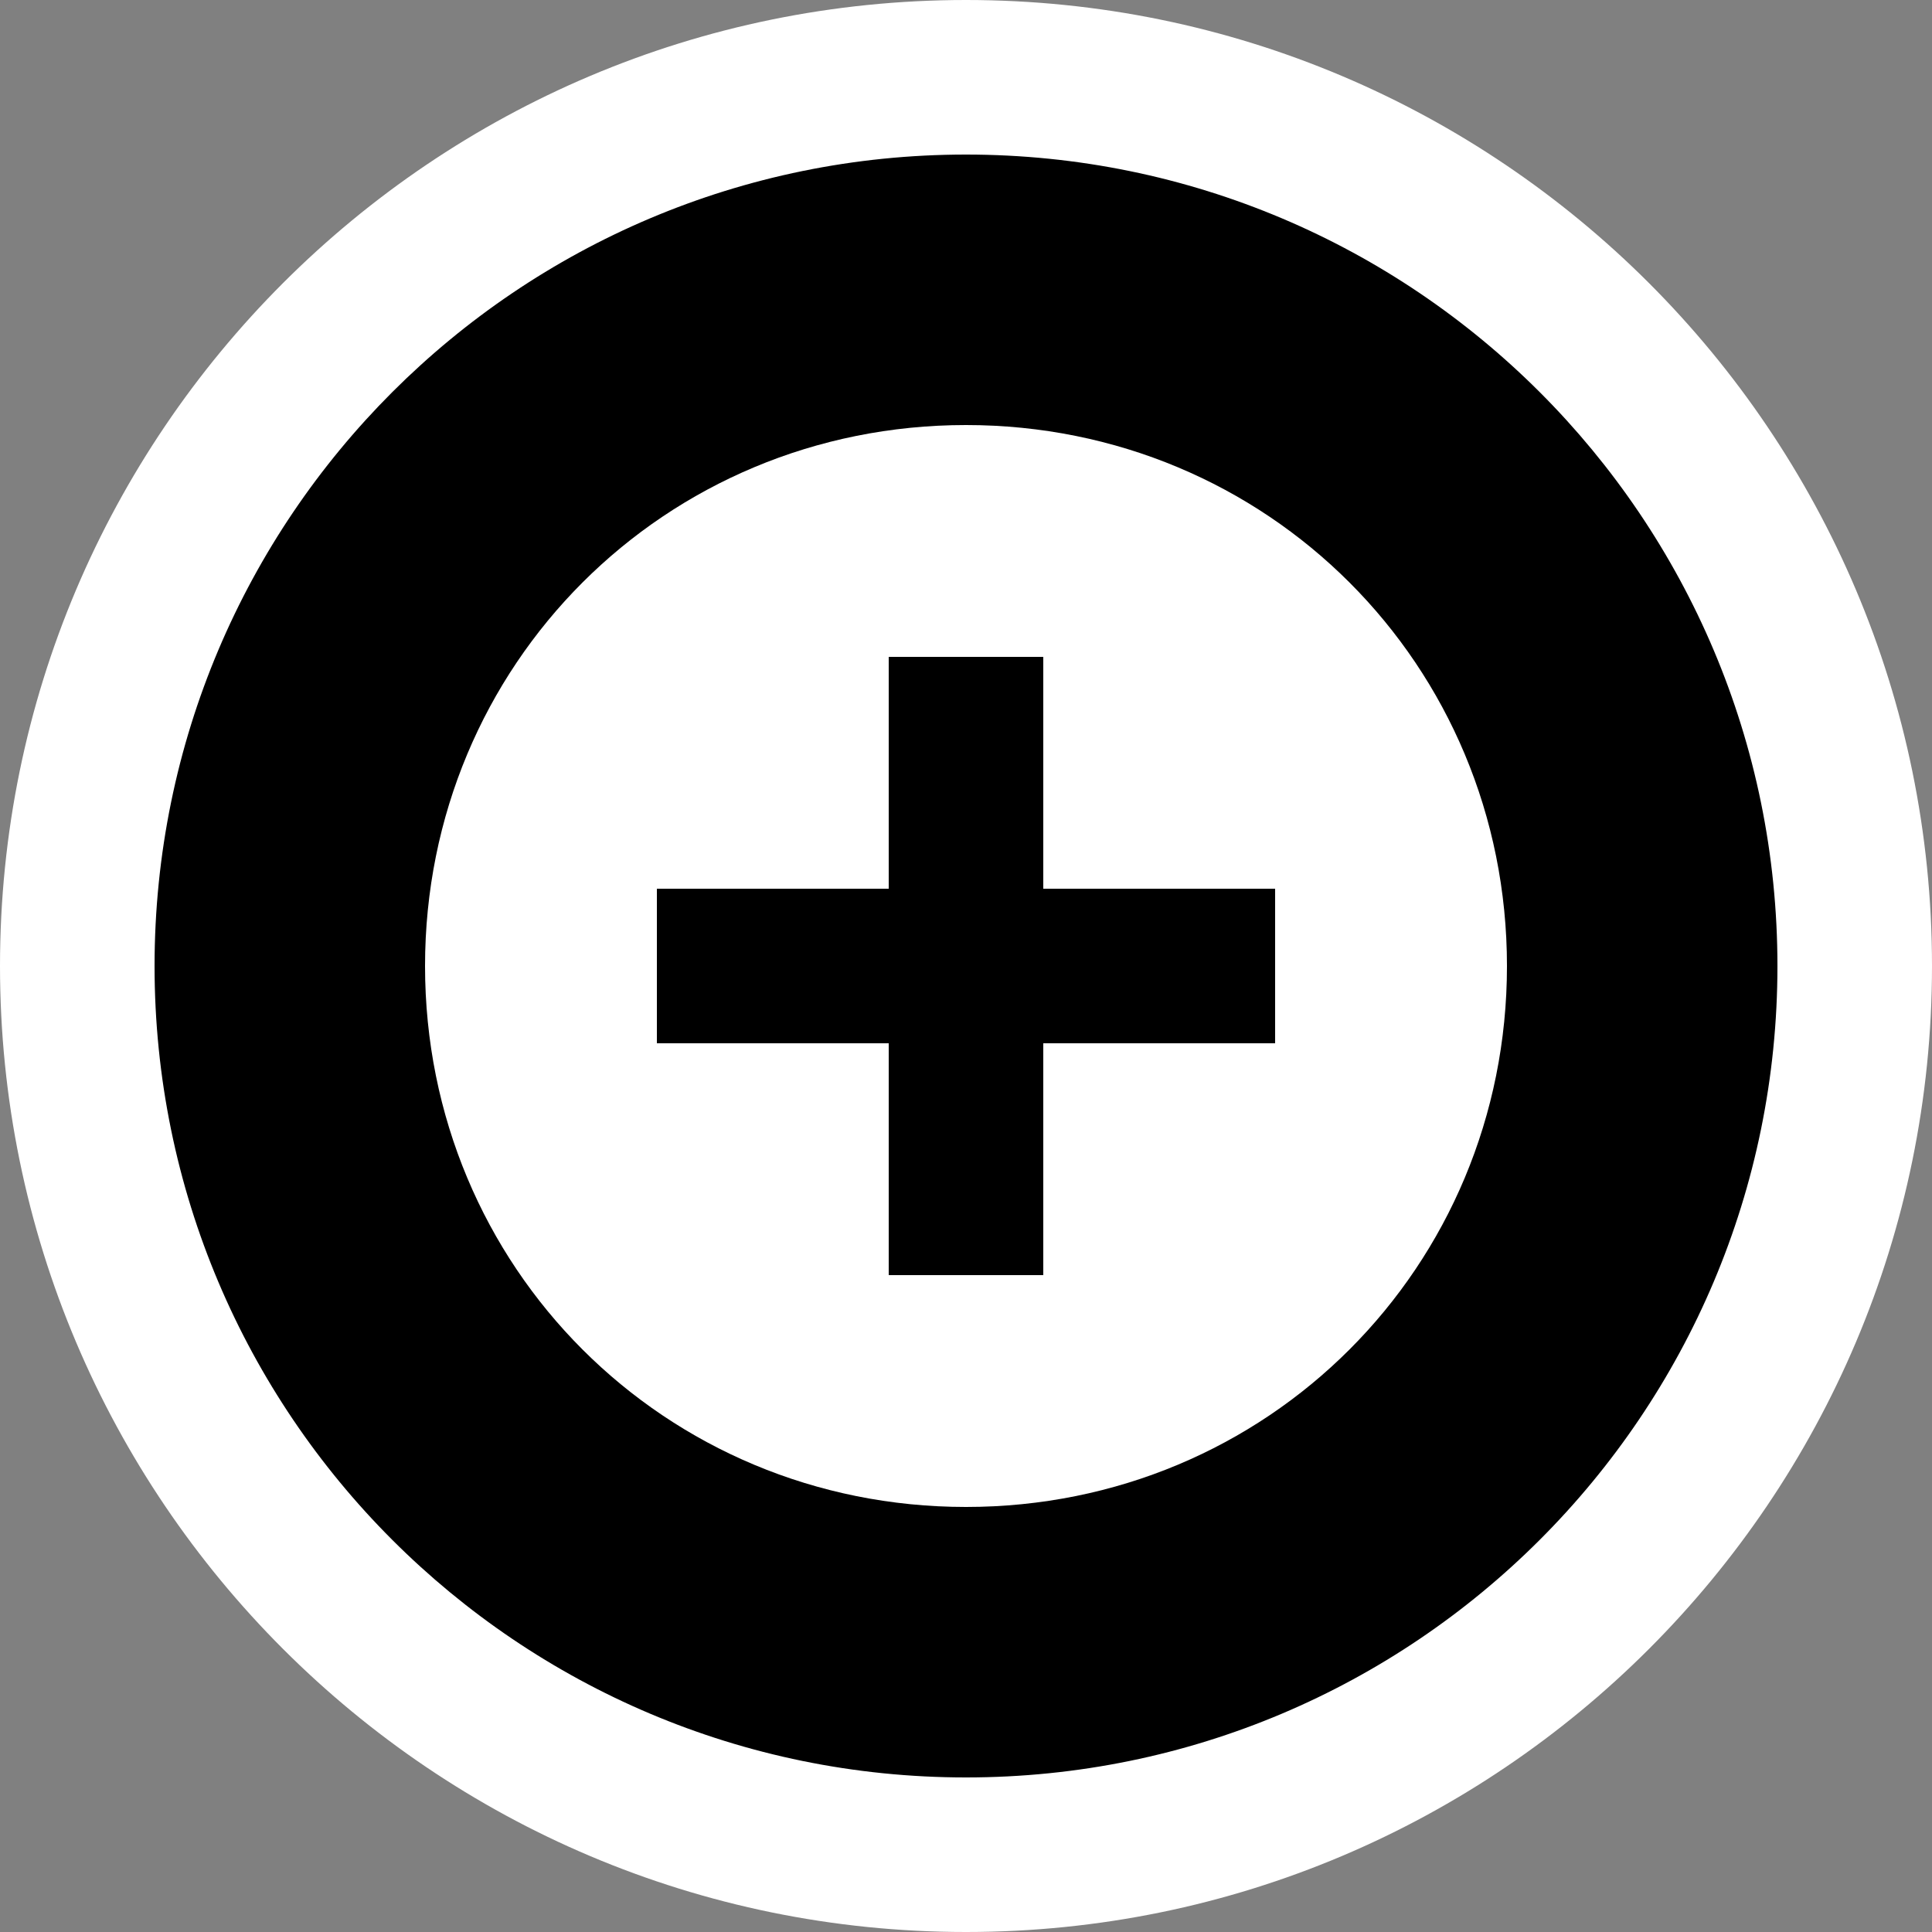 <?xml version="1.0" encoding="UTF-8"?><svg id="Layer_1" xmlns="http://www.w3.org/2000/svg" width=".882cm" height=".882cm" viewBox="0 0 25 25"><rect x="0" y="0" width="25" height="25" fill="#808080" stroke="none"/><rect y="0" width="25" height="25" fill="none"/><g><circle cx="12.5" cy="12.5" r="11.5"/><path d="M12.5,2c5.8,0,10.5,4.7,10.5,10.5s-4.7,10.5-10.5,10.5S2,18.3,2,12.5,6.7,2,12.5,2M12.5,0C5.6,0,0,5.6,0,12.5s5.6,12.5,12.5,12.5,12.5-5.6,12.5-12.5S19.4,0,12.5,0h0Z" fill="#fff"/></g><path d="M12.5,5.5c-3.9,0-7,3.1-7,7s3.1,7,7,7,7-3.1,7-7-3.1-7-7-7Zm-1,3h2v3h3v2h-3v3h-2v-3h-3v-2h3v-3Z" fill="#fff"/></svg>
